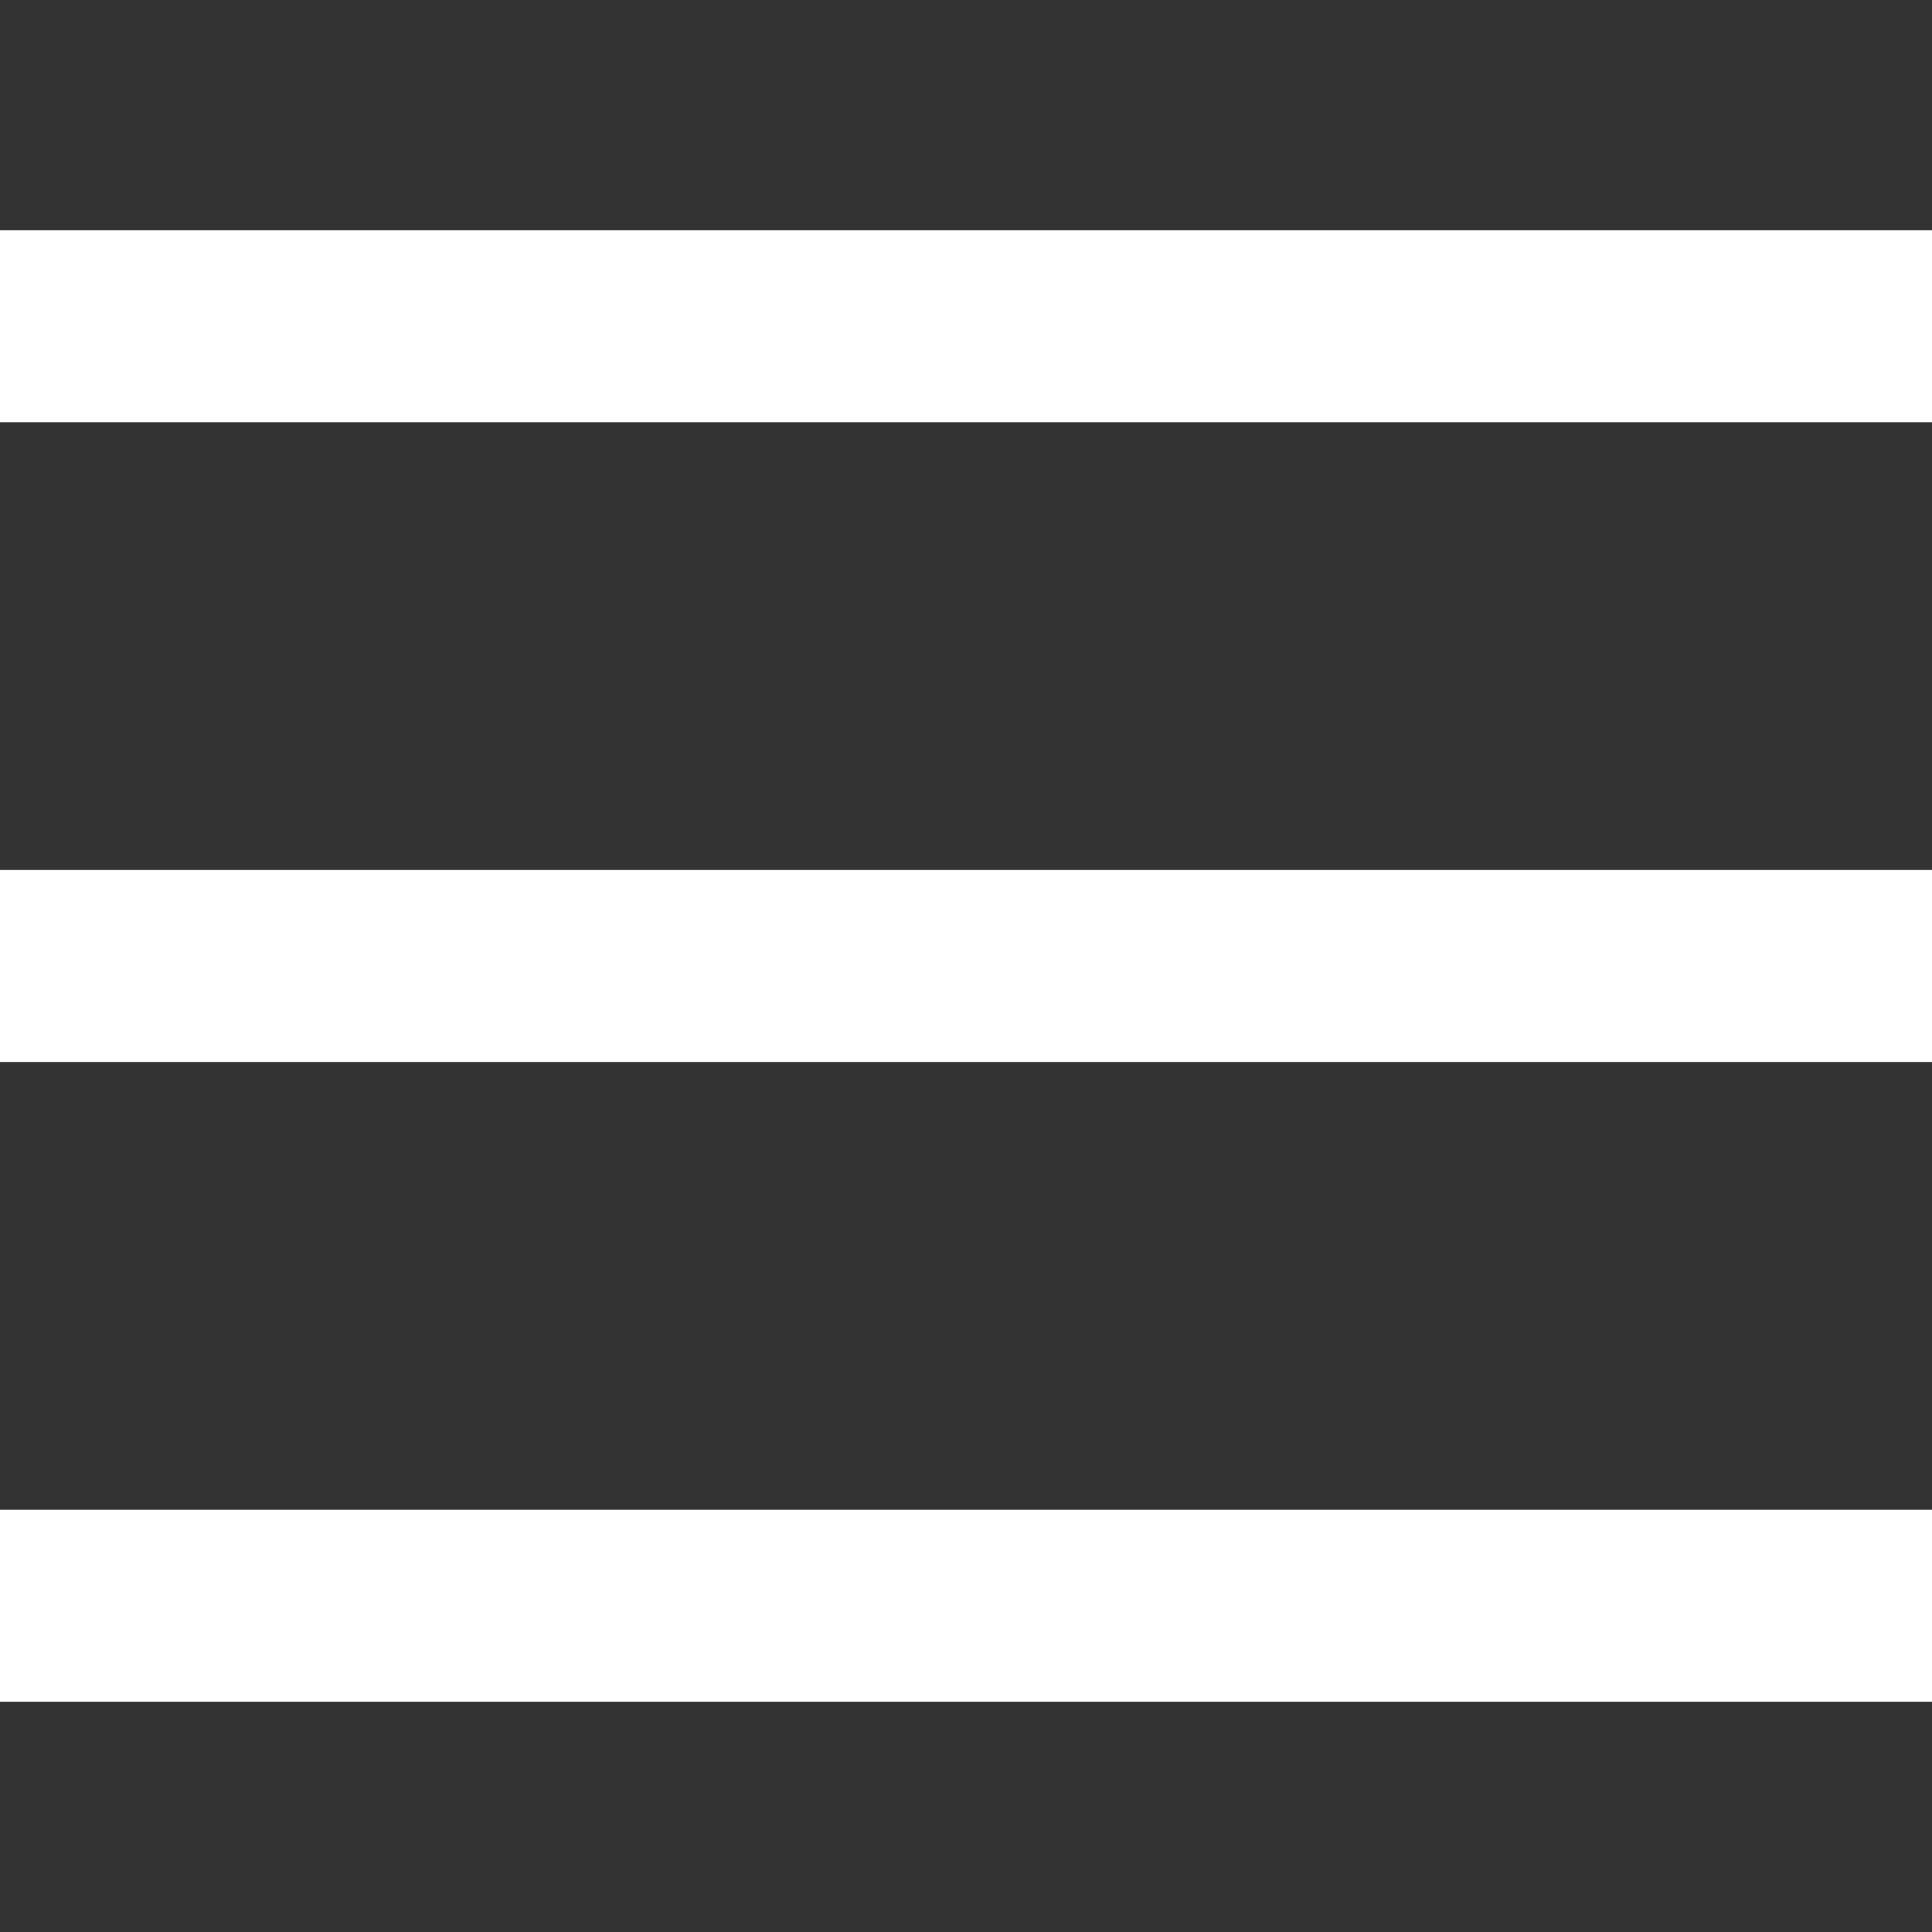 <svg xmlns="http://www.w3.org/2000/svg" viewBox="0 0 302 302" width="512" height="512"><rect x="0" y="0" width="302" height="302" fill="#333333" stroke="none"/><g fill="#FFF"><path d="M0 36h302v30H0zM0 236h302v30H0zM0 136h302v30H0z"/></g></svg>